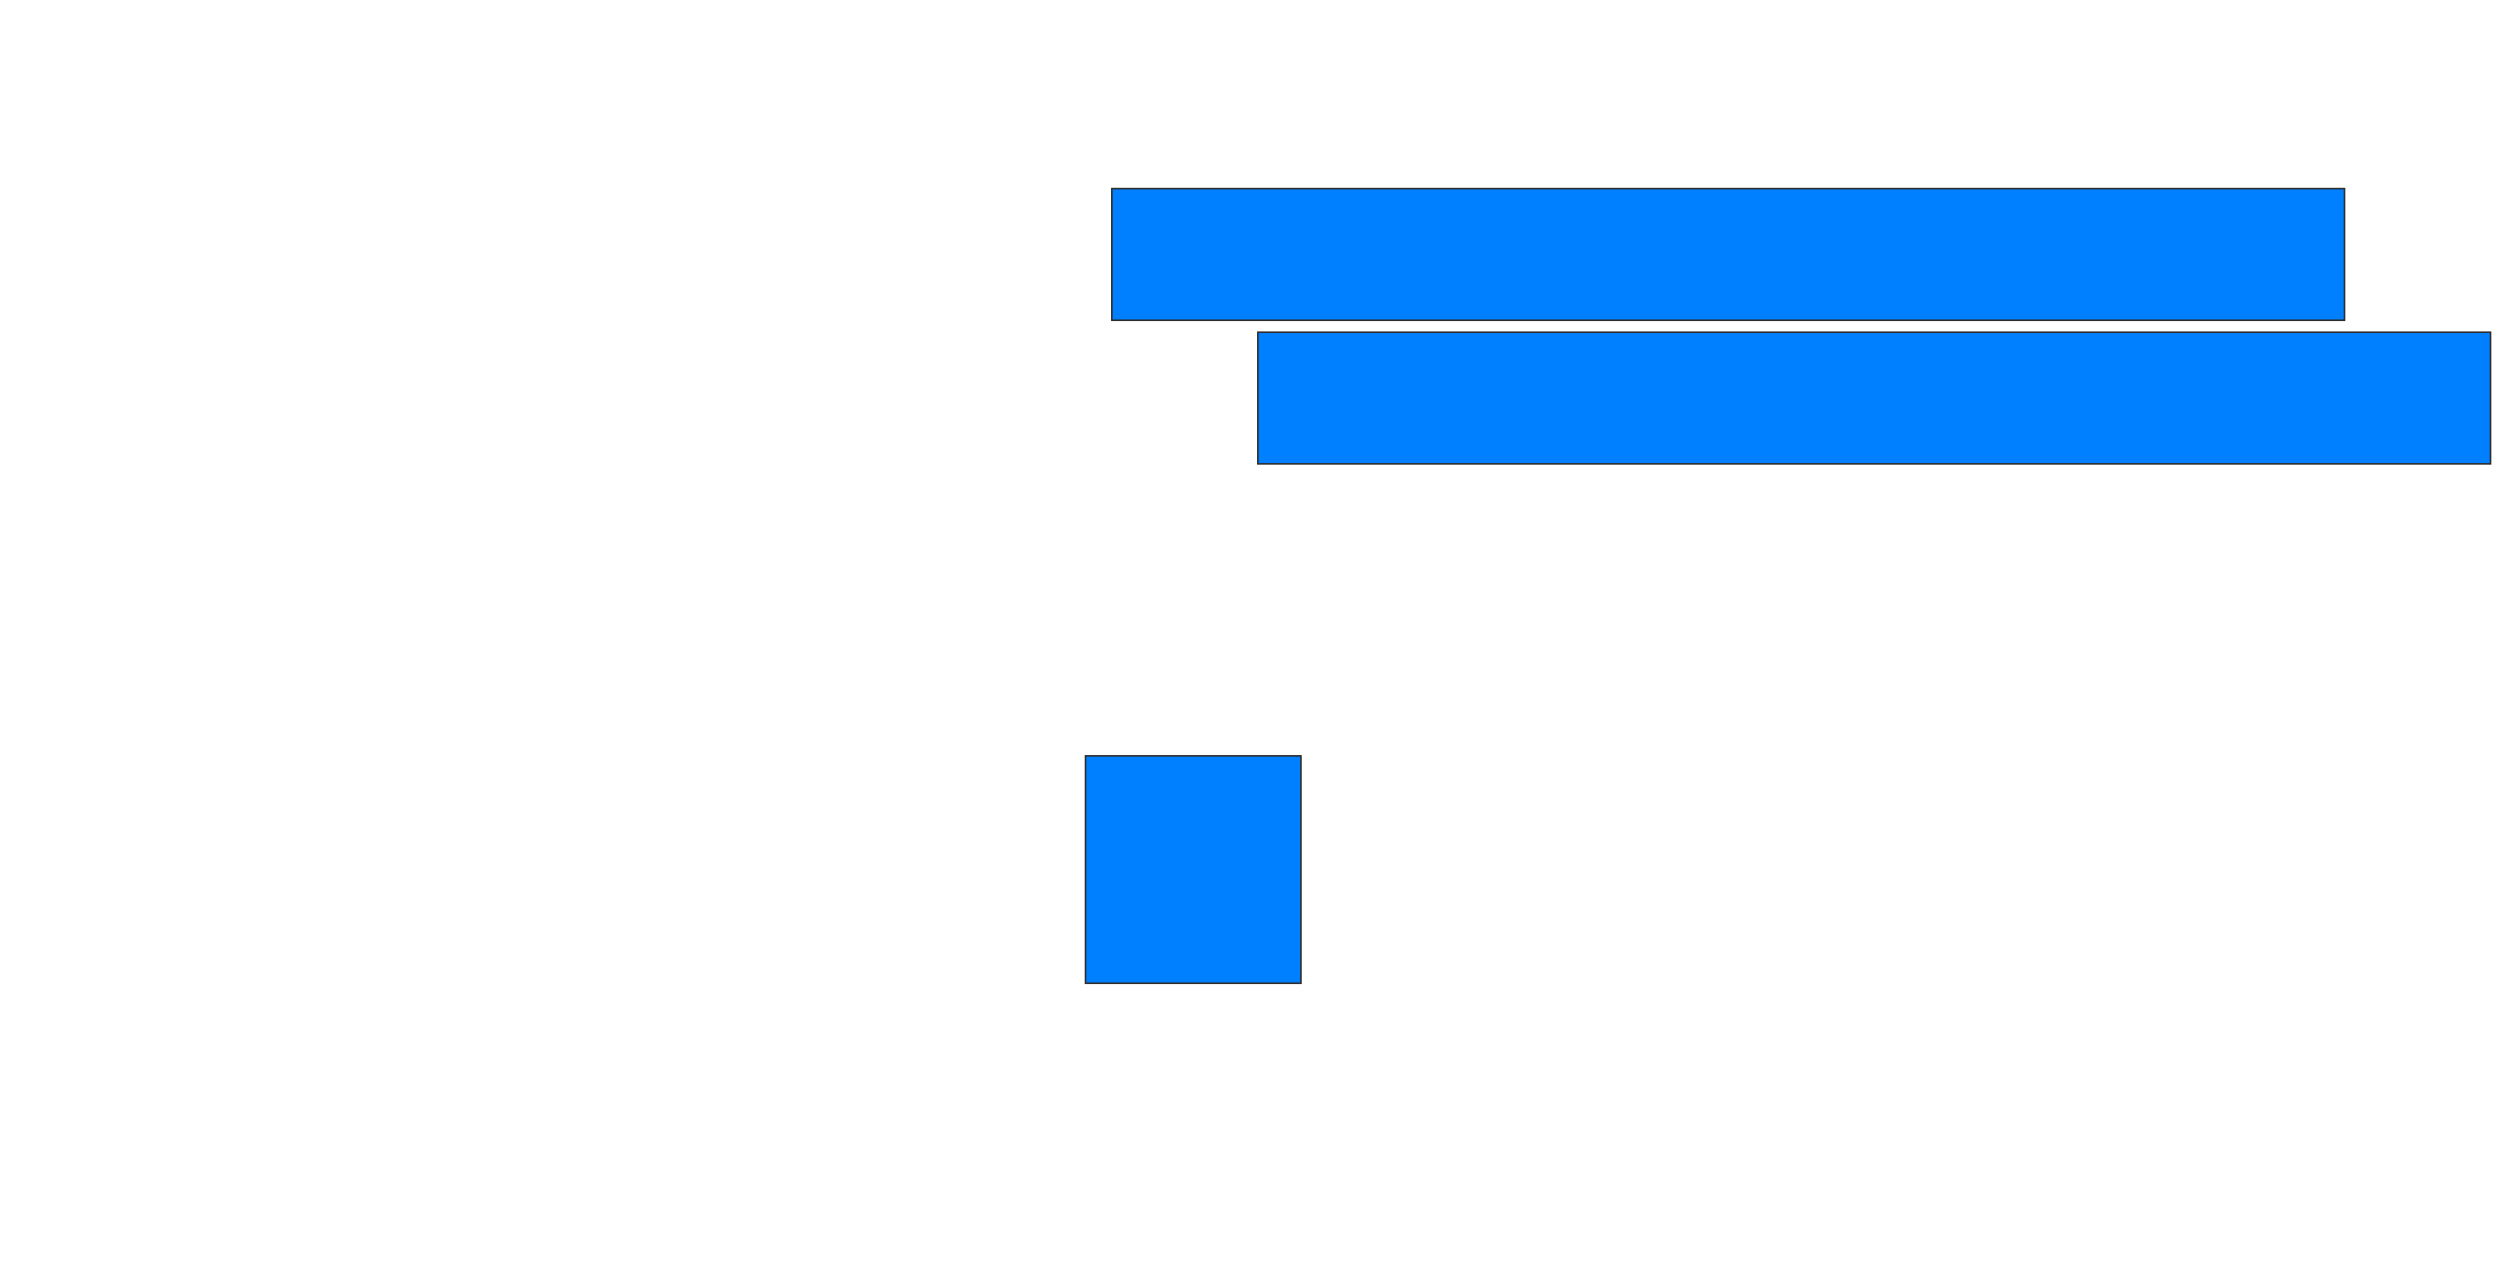 <svg height="790" width="1536" xmlns="http://www.w3.org/2000/svg">
 <!-- Created with Image Occlusion Enhanced -->
 <g>
  <title>Labels</title>
 </g>
 <g>
  <title>Masks</title>
  <rect fill="#007fff" height="80.882" id="61141aa9b44c4207ae10f5b0092ae9ba-ao-1" stroke="#2D2D2D" width="757.353" x="683.118" y="115.882"/>
  <rect fill="#007fff" height="80.882" id="61141aa9b44c4207ae10f5b0092ae9ba-ao-2" stroke="#2D2D2D" width="757.353" x="772.824" y="204.118"/>
  
  <rect fill="#007fff" height="139.706" id="61141aa9b44c4207ae10f5b0092ae9ba-ao-4" stroke="#2D2D2D" width="132.353" x="666.941" y="464.412"/>
 </g>
</svg>